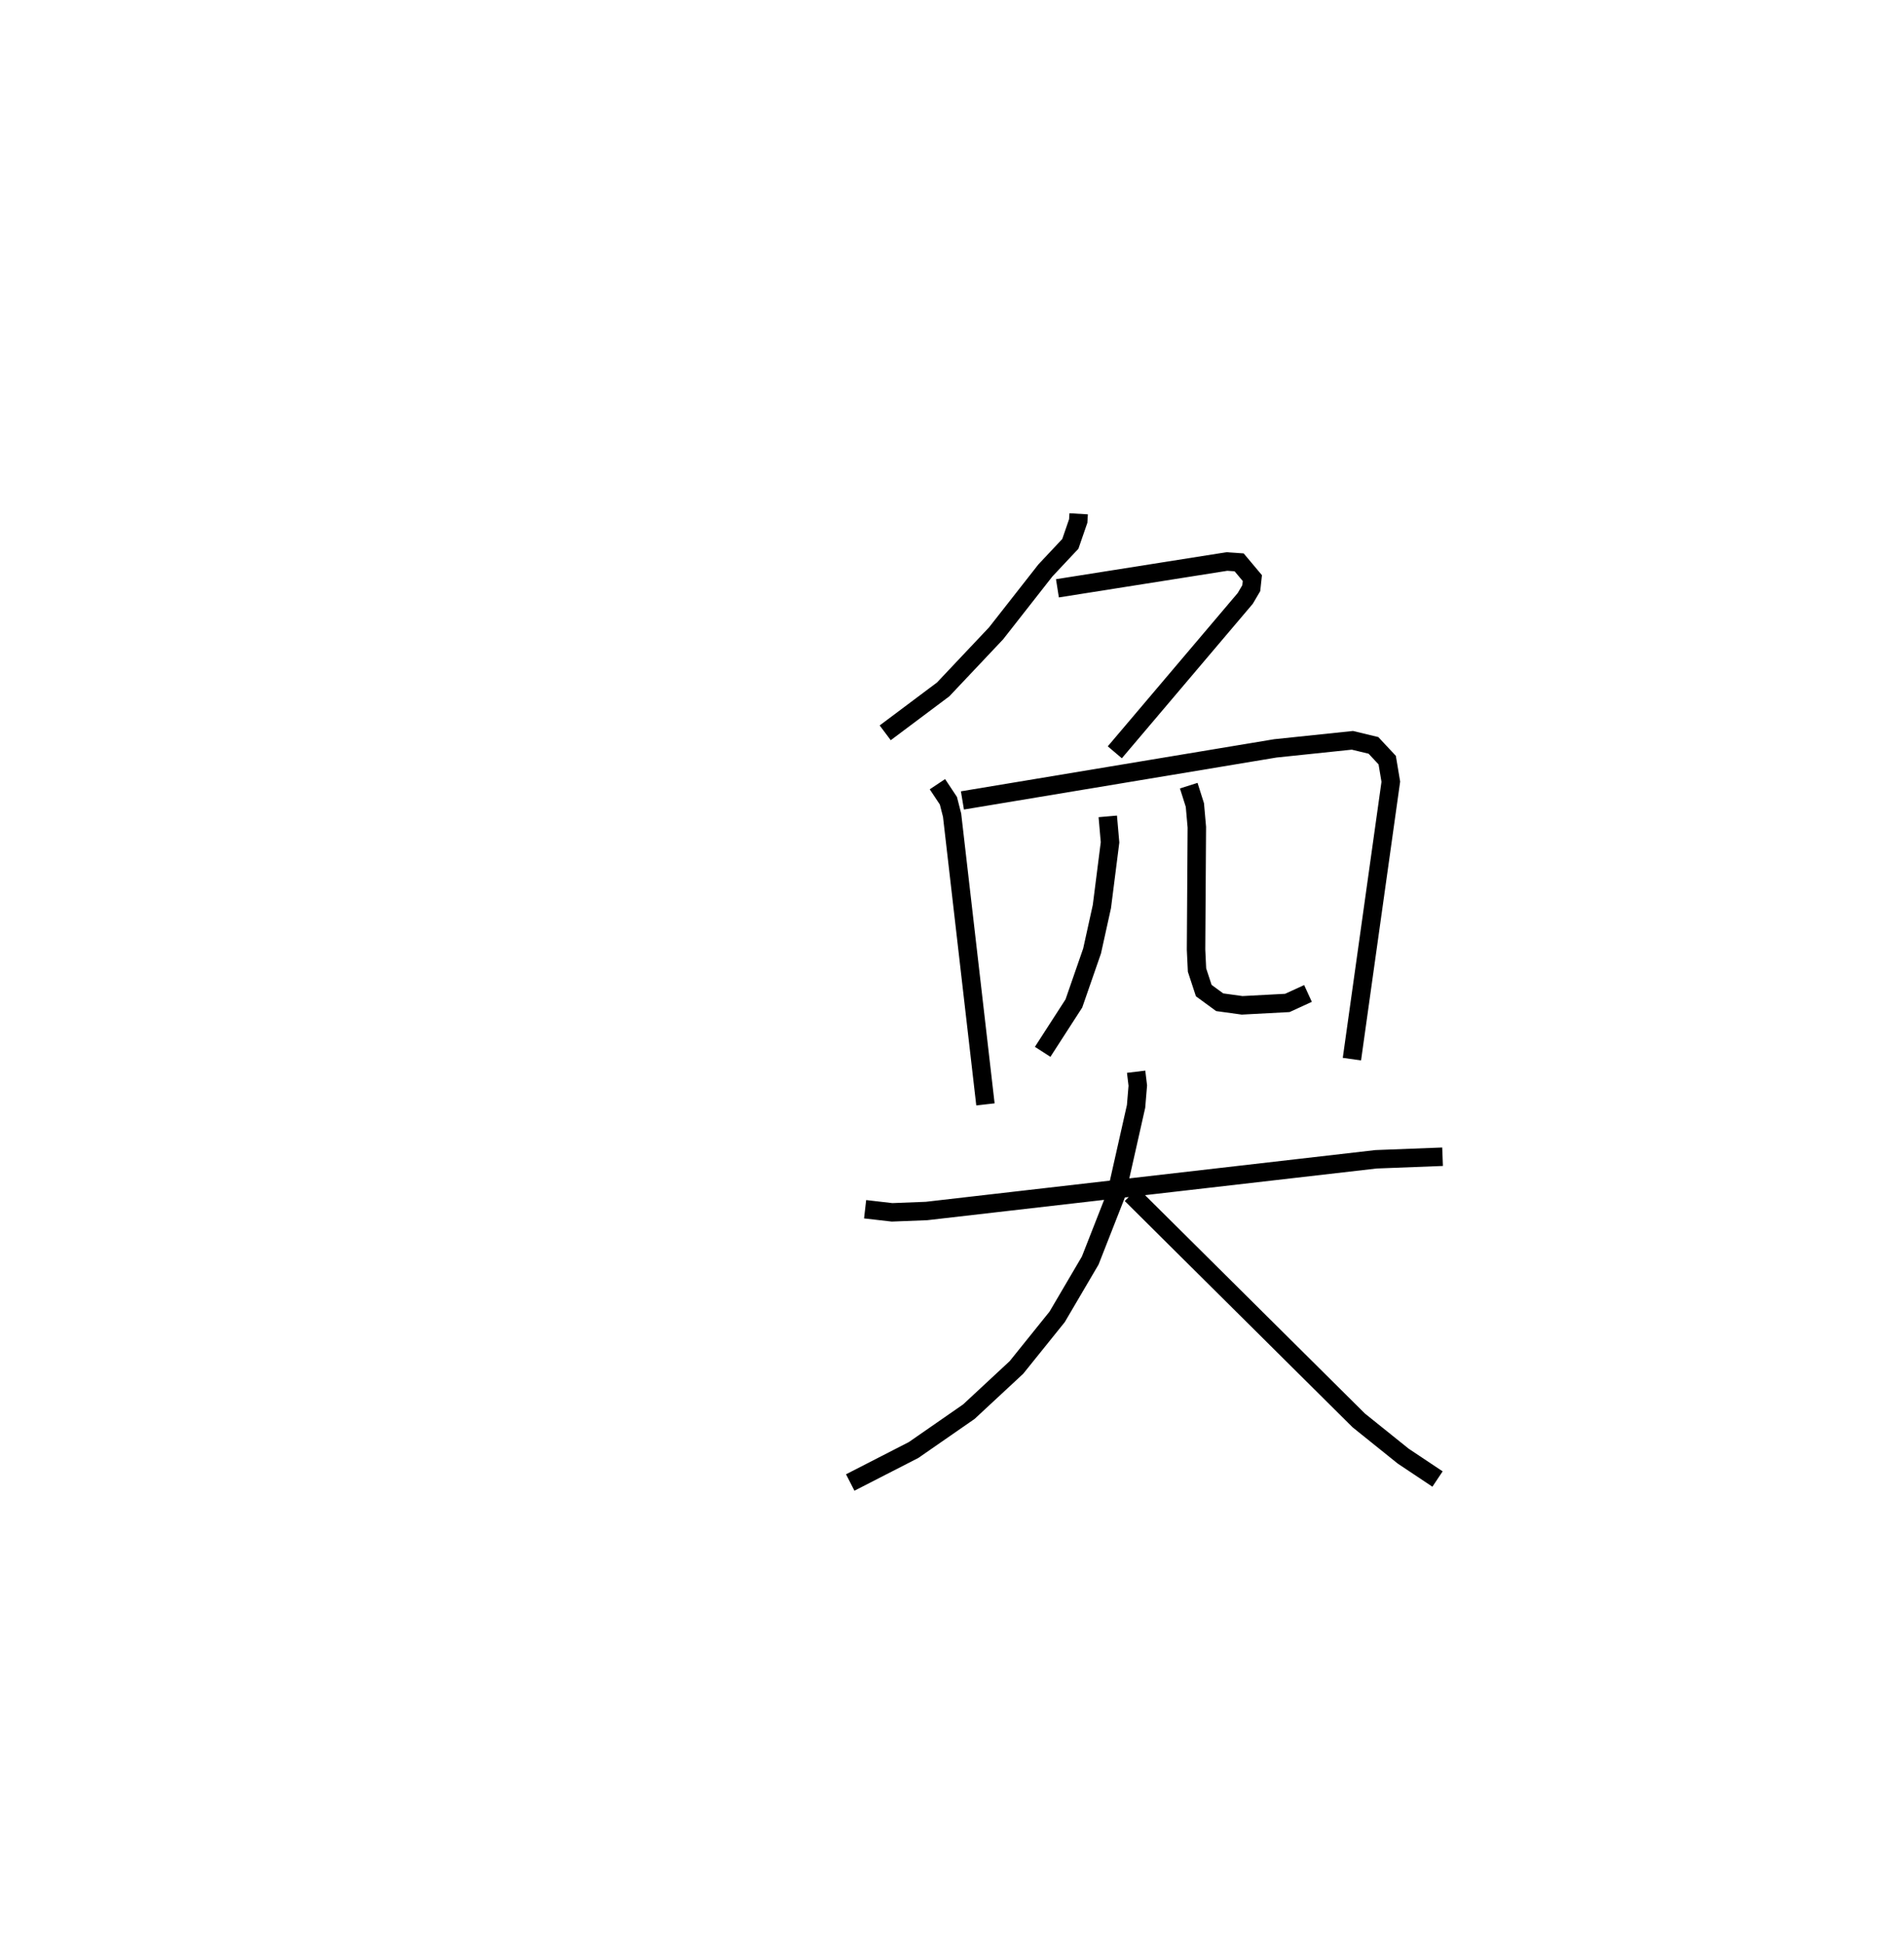 <?xml version="1.0" encoding="utf-8" ?>
<svg baseProfile="full" height="105.316" version="1.1" width="103.17" xmlns="http://www.w3.org/2000/svg" xmlns:ev="http://www.w3.org/2001/xml-events" xmlns:xlink="http://www.w3.org/1999/xlink"><defs /><rect fill="white" height="105.316" width="103.17" x="0" y="0" /><path d="M25,25 m0.0,0.0 m33.448,2.835 l-0.023,0.388 -0.428,1.241 l-1.35,1.438 -2.674,3.41 l-2.866,3.036 -3.141,2.353 m9.332,-7.829 l9.181,-1.452 0.665,0.046 l0.716,0.853 -0.059,0.546 l-0.326,0.554 -7.068,8.337 m-9.612,1.728 l0.595,0.896 0.2,0.784 l1.807,15.667 m-1.247,-16.467 l16.953,-2.82 4.179,-0.437 l1.14,0.275 0.745,0.797 l0.196,1.17 -2.108,15.03 m-13.229,-13.151 l0.123,1.407 -0.442,3.478 l-0.532,2.409 -0.986,2.841 l-1.691,2.62 m7.915,-14.42 l0.333,1.051 0.106,1.199 l-0.043,6.633 0.053,1.108 l0.365,1.111 0.862,0.631 l1.218,0.168 2.448,-0.13 l1.12,-0.513 m-23.998,11.69 l1.462,0.168 1.869,-0.073 l24.353,-2.801 3.606,-0.139 m-16.605,-4.604 l0.091,0.749 -0.094,1.127 l-1.068,4.742 -1.416,3.61 l-1.792,3.051 -2.206,2.741 l-2.58,2.397 -2.993,2.076 l-3.433,1.76 m15.228,-15.603 l12.326,12.239 2.408,1.935 l1.861,1.241 " fill="none" stroke="black" stroke-width="1" /></svg>